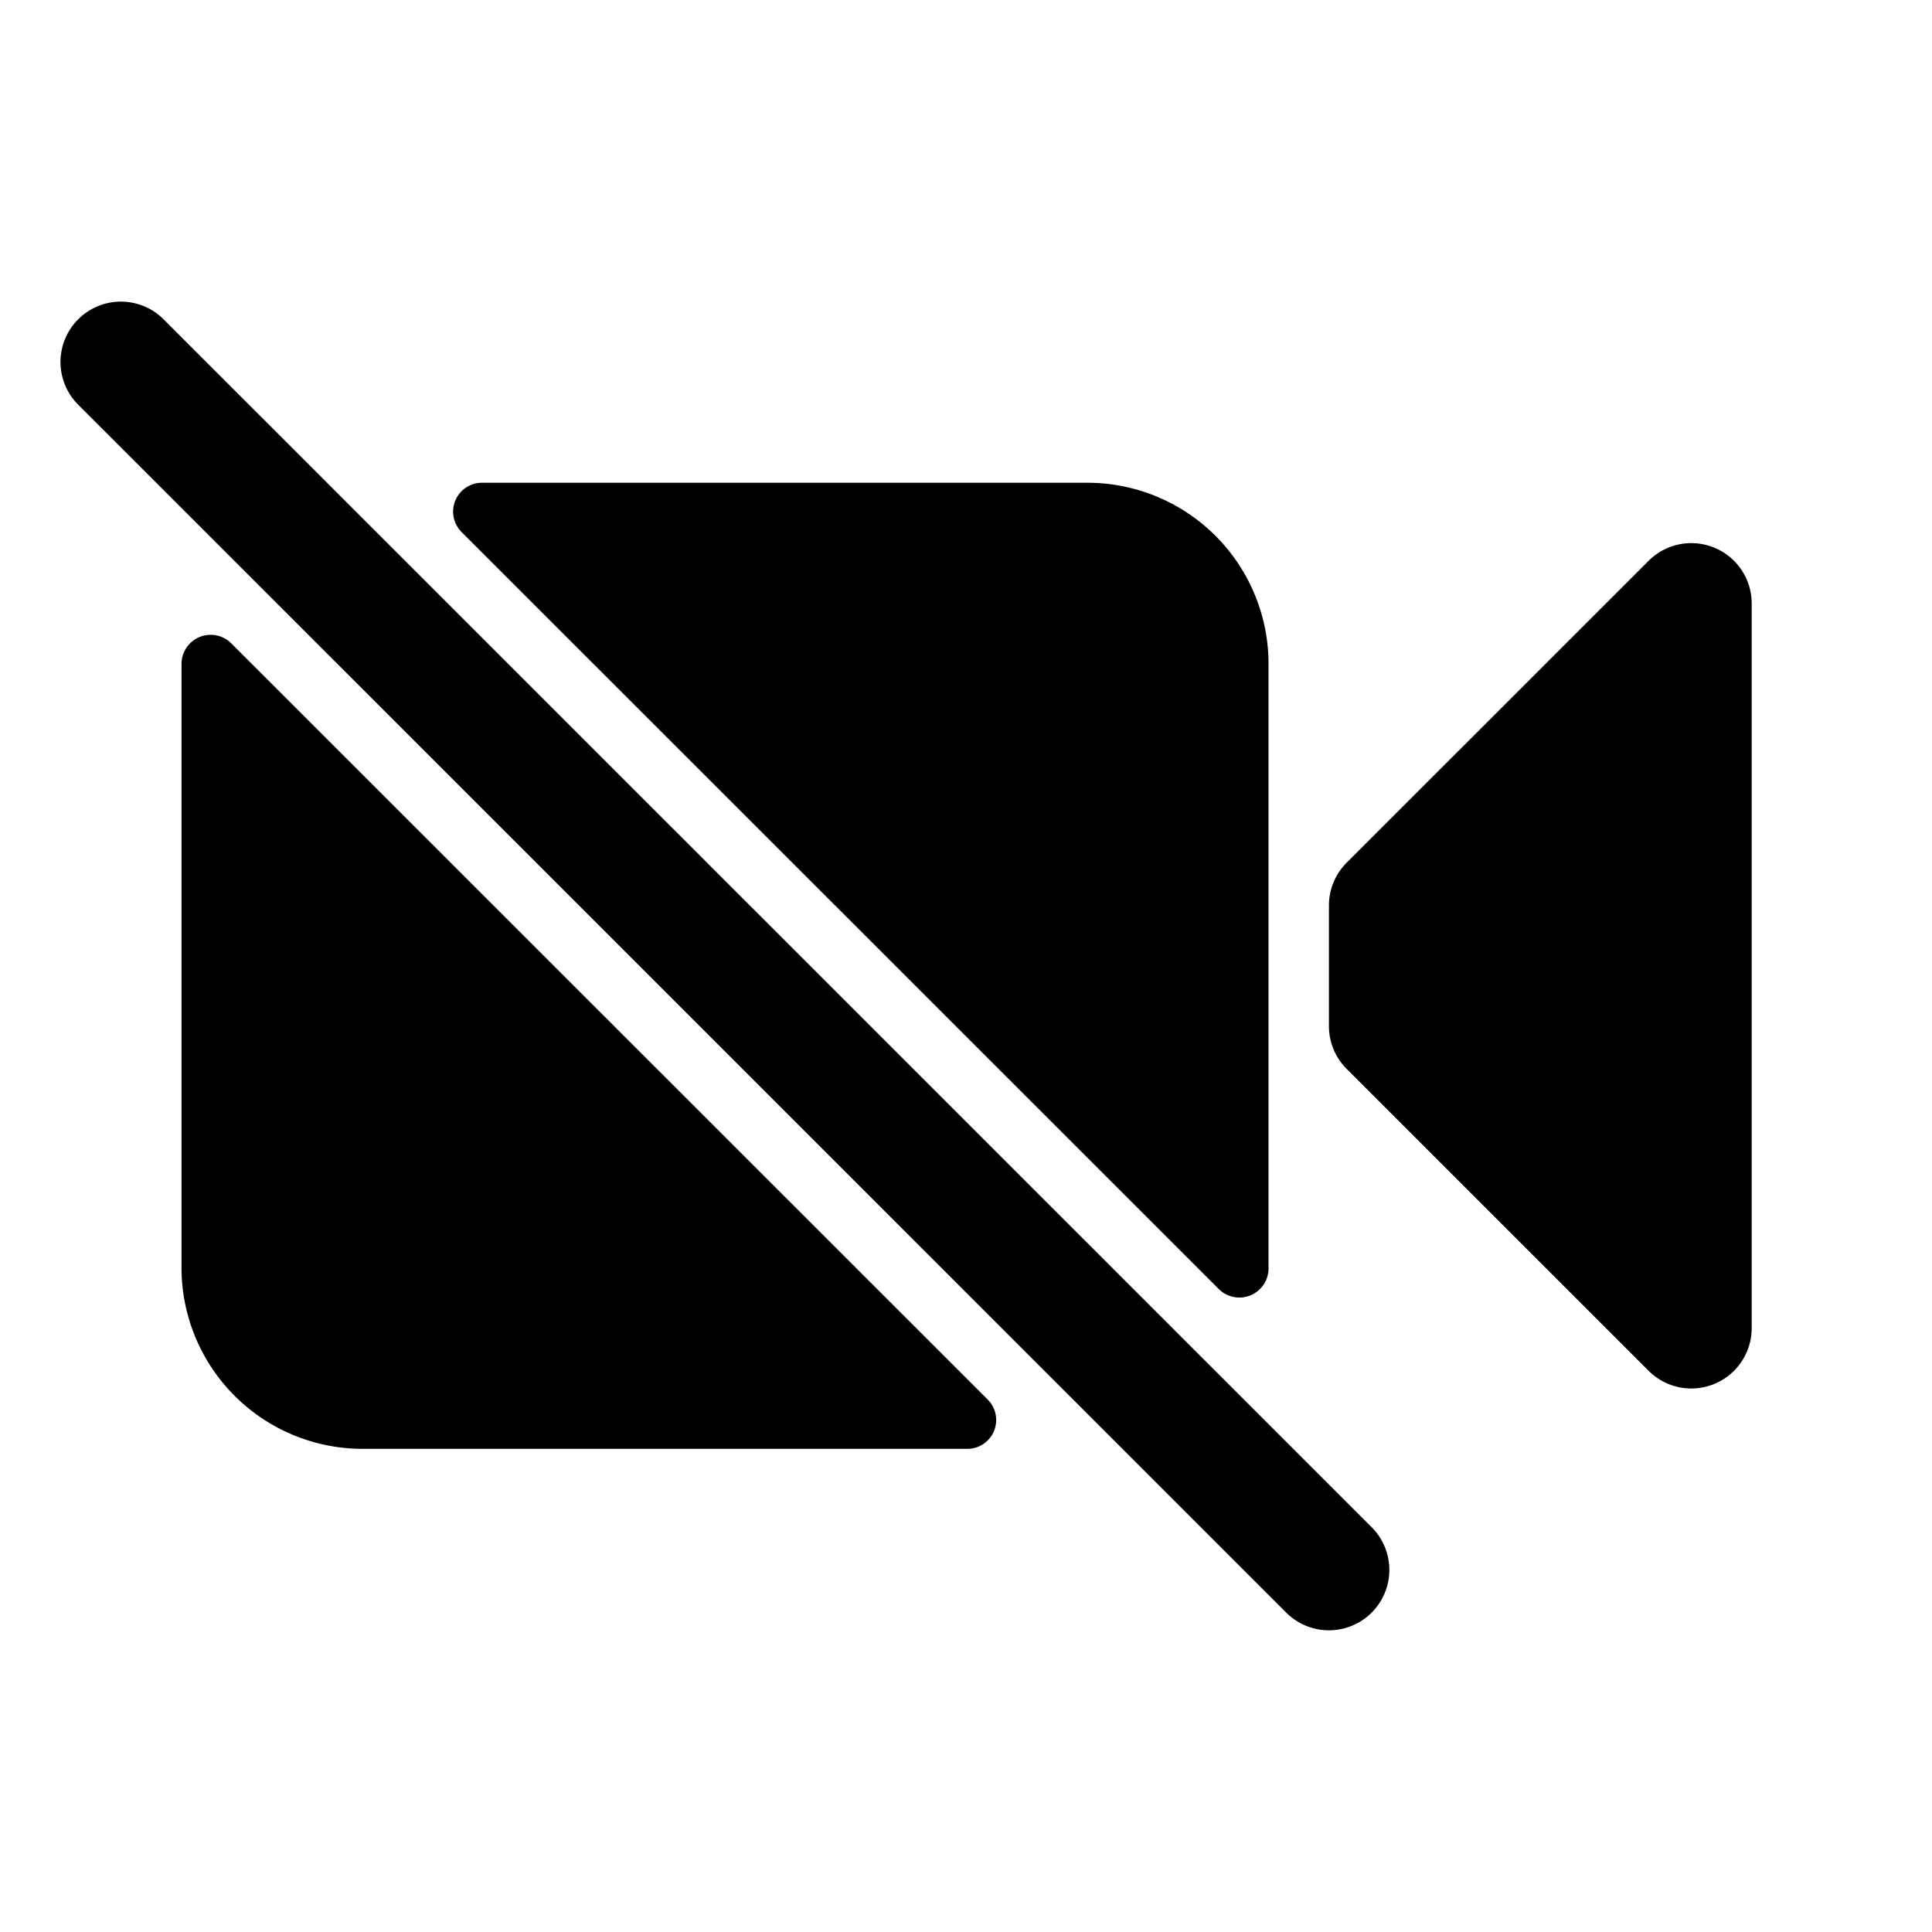 <svg id="Layer_1" data-name="Layer 1" xmlns="http://www.w3.org/2000/svg" width="64" height="64" viewBox="0 0 64 64"><defs><style>.cls-1{fill-rule:evenodd}</style></defs><title>Icons 300</title><path class="cls-1" d="M6.013 21.992a.966.966 0 0 1 1.649-.68L32.72 46.363a.956.956 0 0 1-.676 1.632h-20.03a6.001 6.001 0 0 1-6.001-6zm50.78-3.848a2 2 0 0 1 1.234 1.848v24.003a2 2 0 0 1-3.415 1.414L44.609 35.408a2 2 0 0 1-.586-1.414v-4a2 2 0 0 1 .586-1.415l10.003-10.001a2 2 0 0 1 2.18-.434zM36.02 15.992a6.001 6.001 0 0 1 6.002 6v20.049a.967.967 0 0 1-1.653.656L15.29 17.624a.956.956 0 0 1 .676-1.632zM5.42 10.578l40.018 40.013a2 2 0 0 1-2.83 2.829L2.59 13.407a2 2 0 0 1 2.83-2.829z"/></svg>
